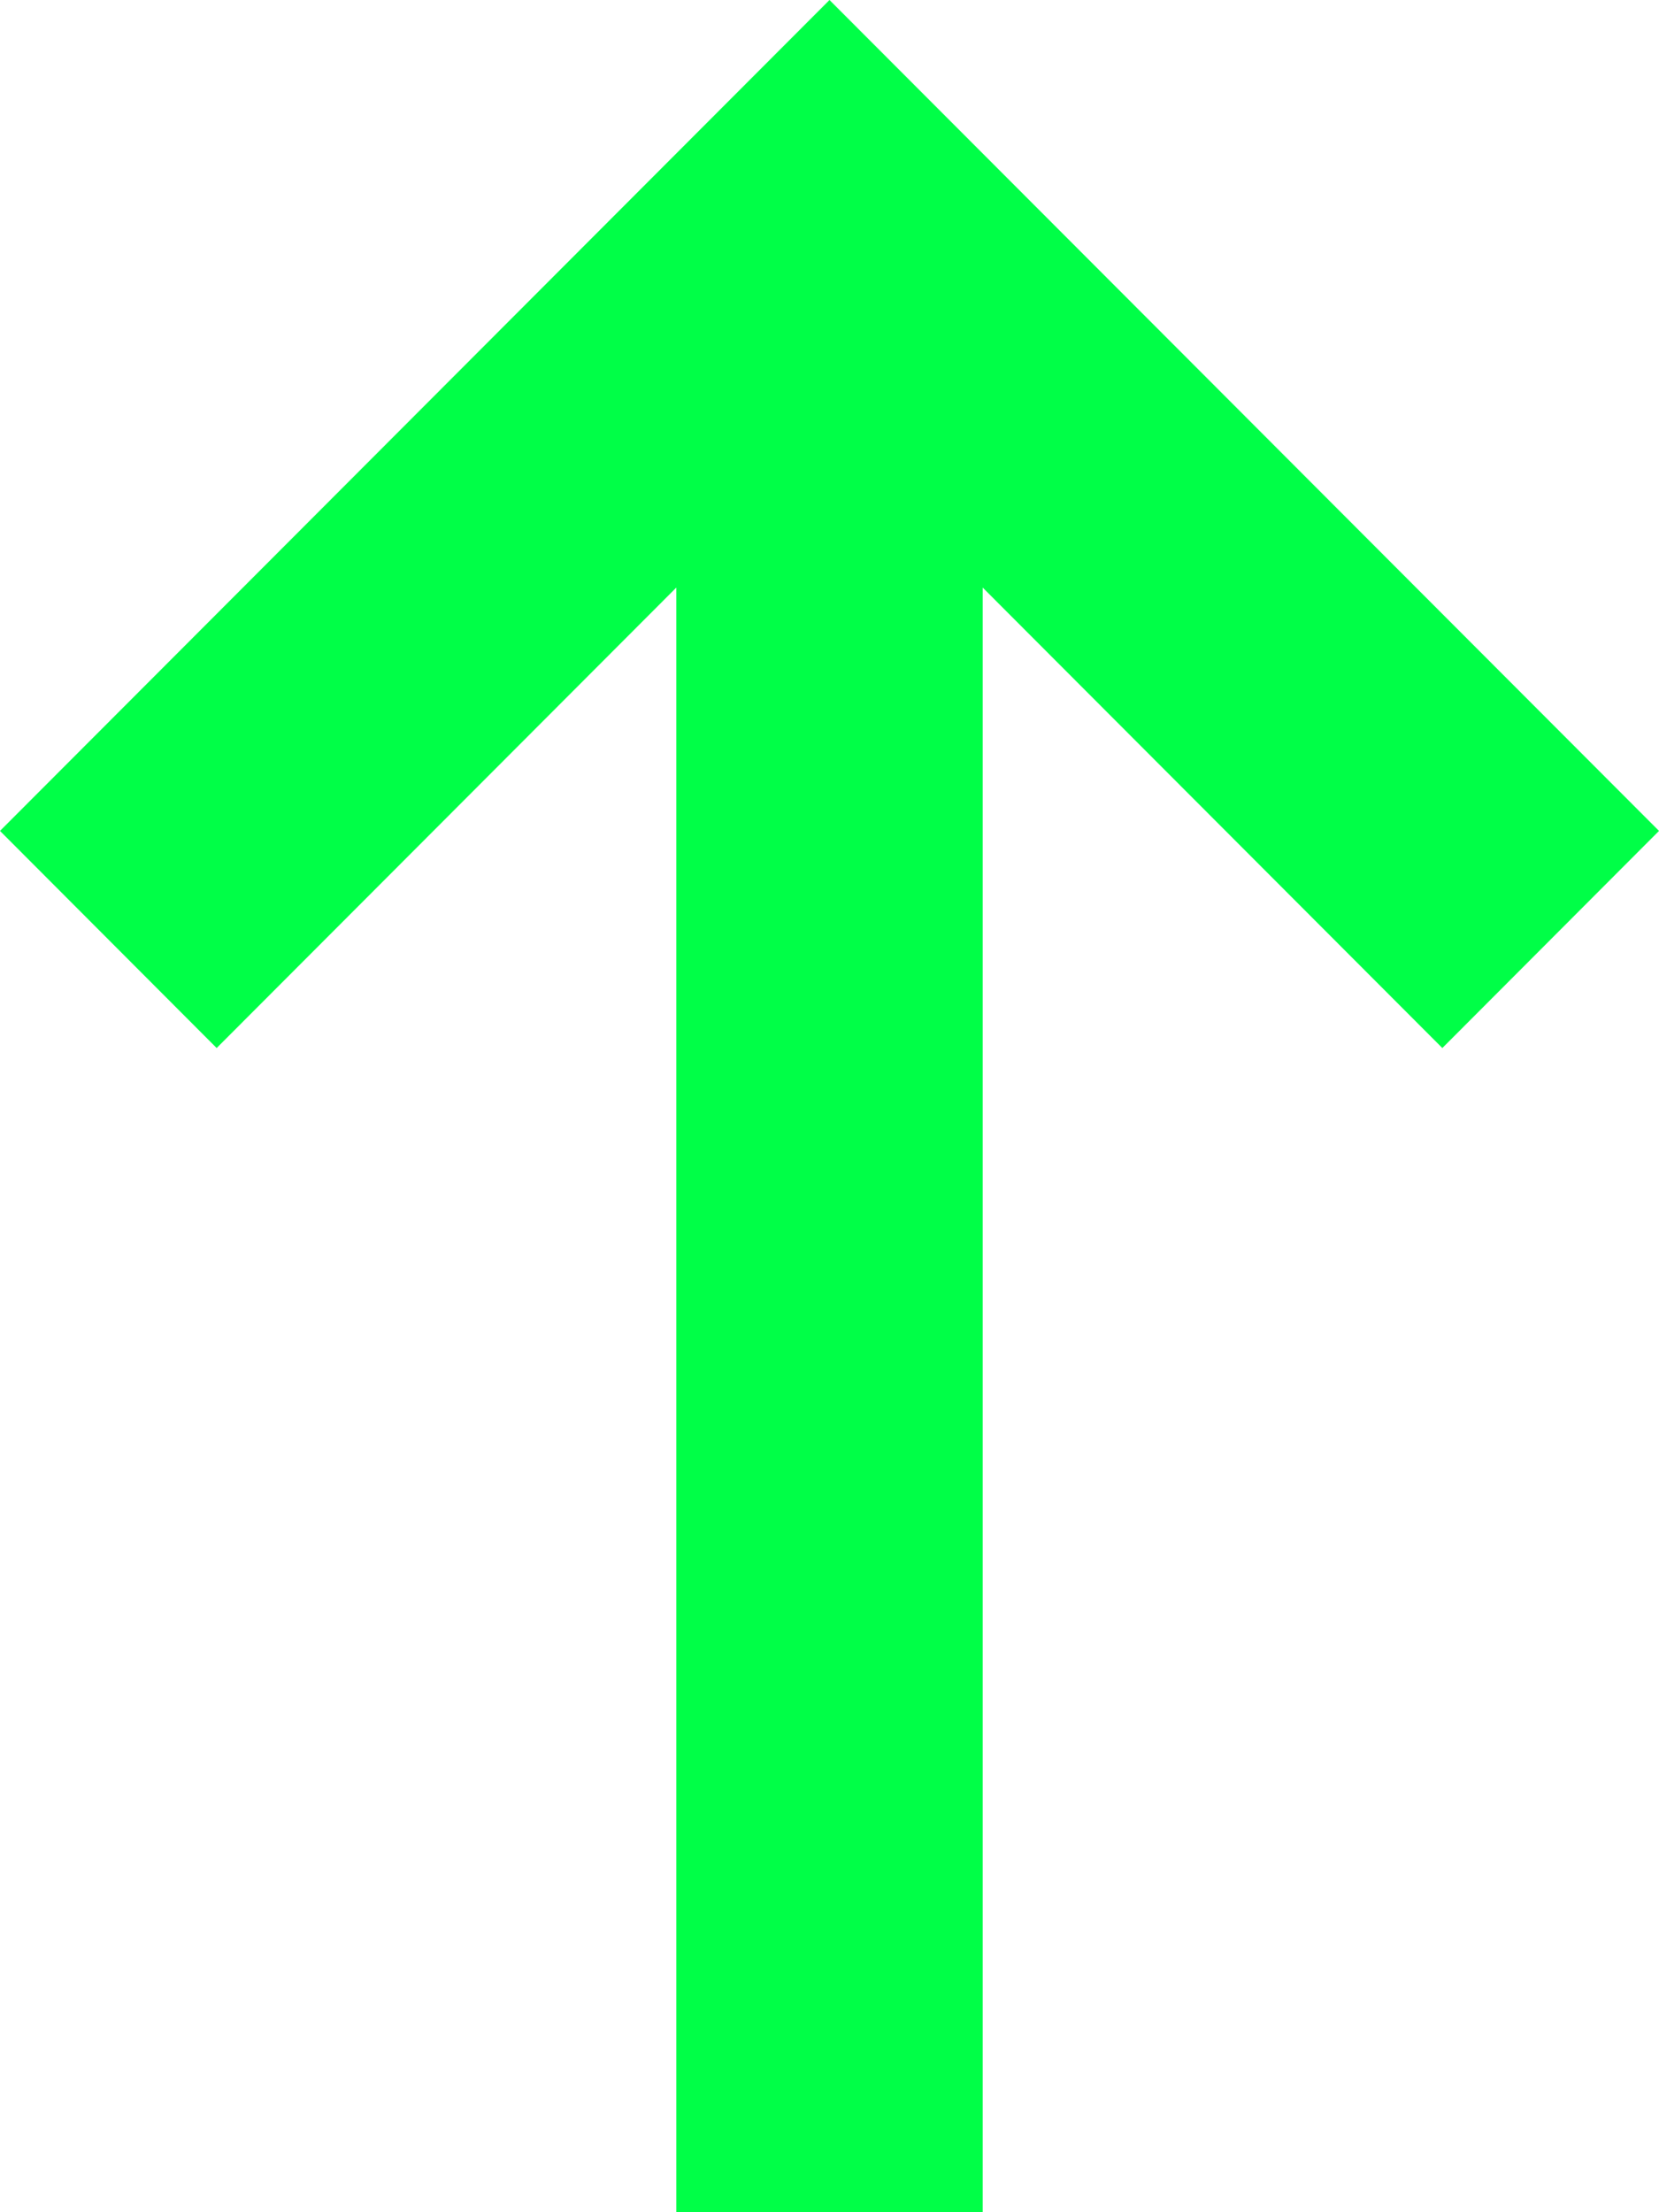 <svg width="15" height="20" viewBox="0 0 15 20" fill="none" xmlns="http://www.w3.org/2000/svg">
<path fill-rule="evenodd" clip-rule="evenodd" d="M7.5 0L15 7.512L13.041 9.475L8.885 5.312V20H6.115V5.312L1.959 9.475L0 7.512L7.5 0Z" fill="#00FF47"/>
</svg>
